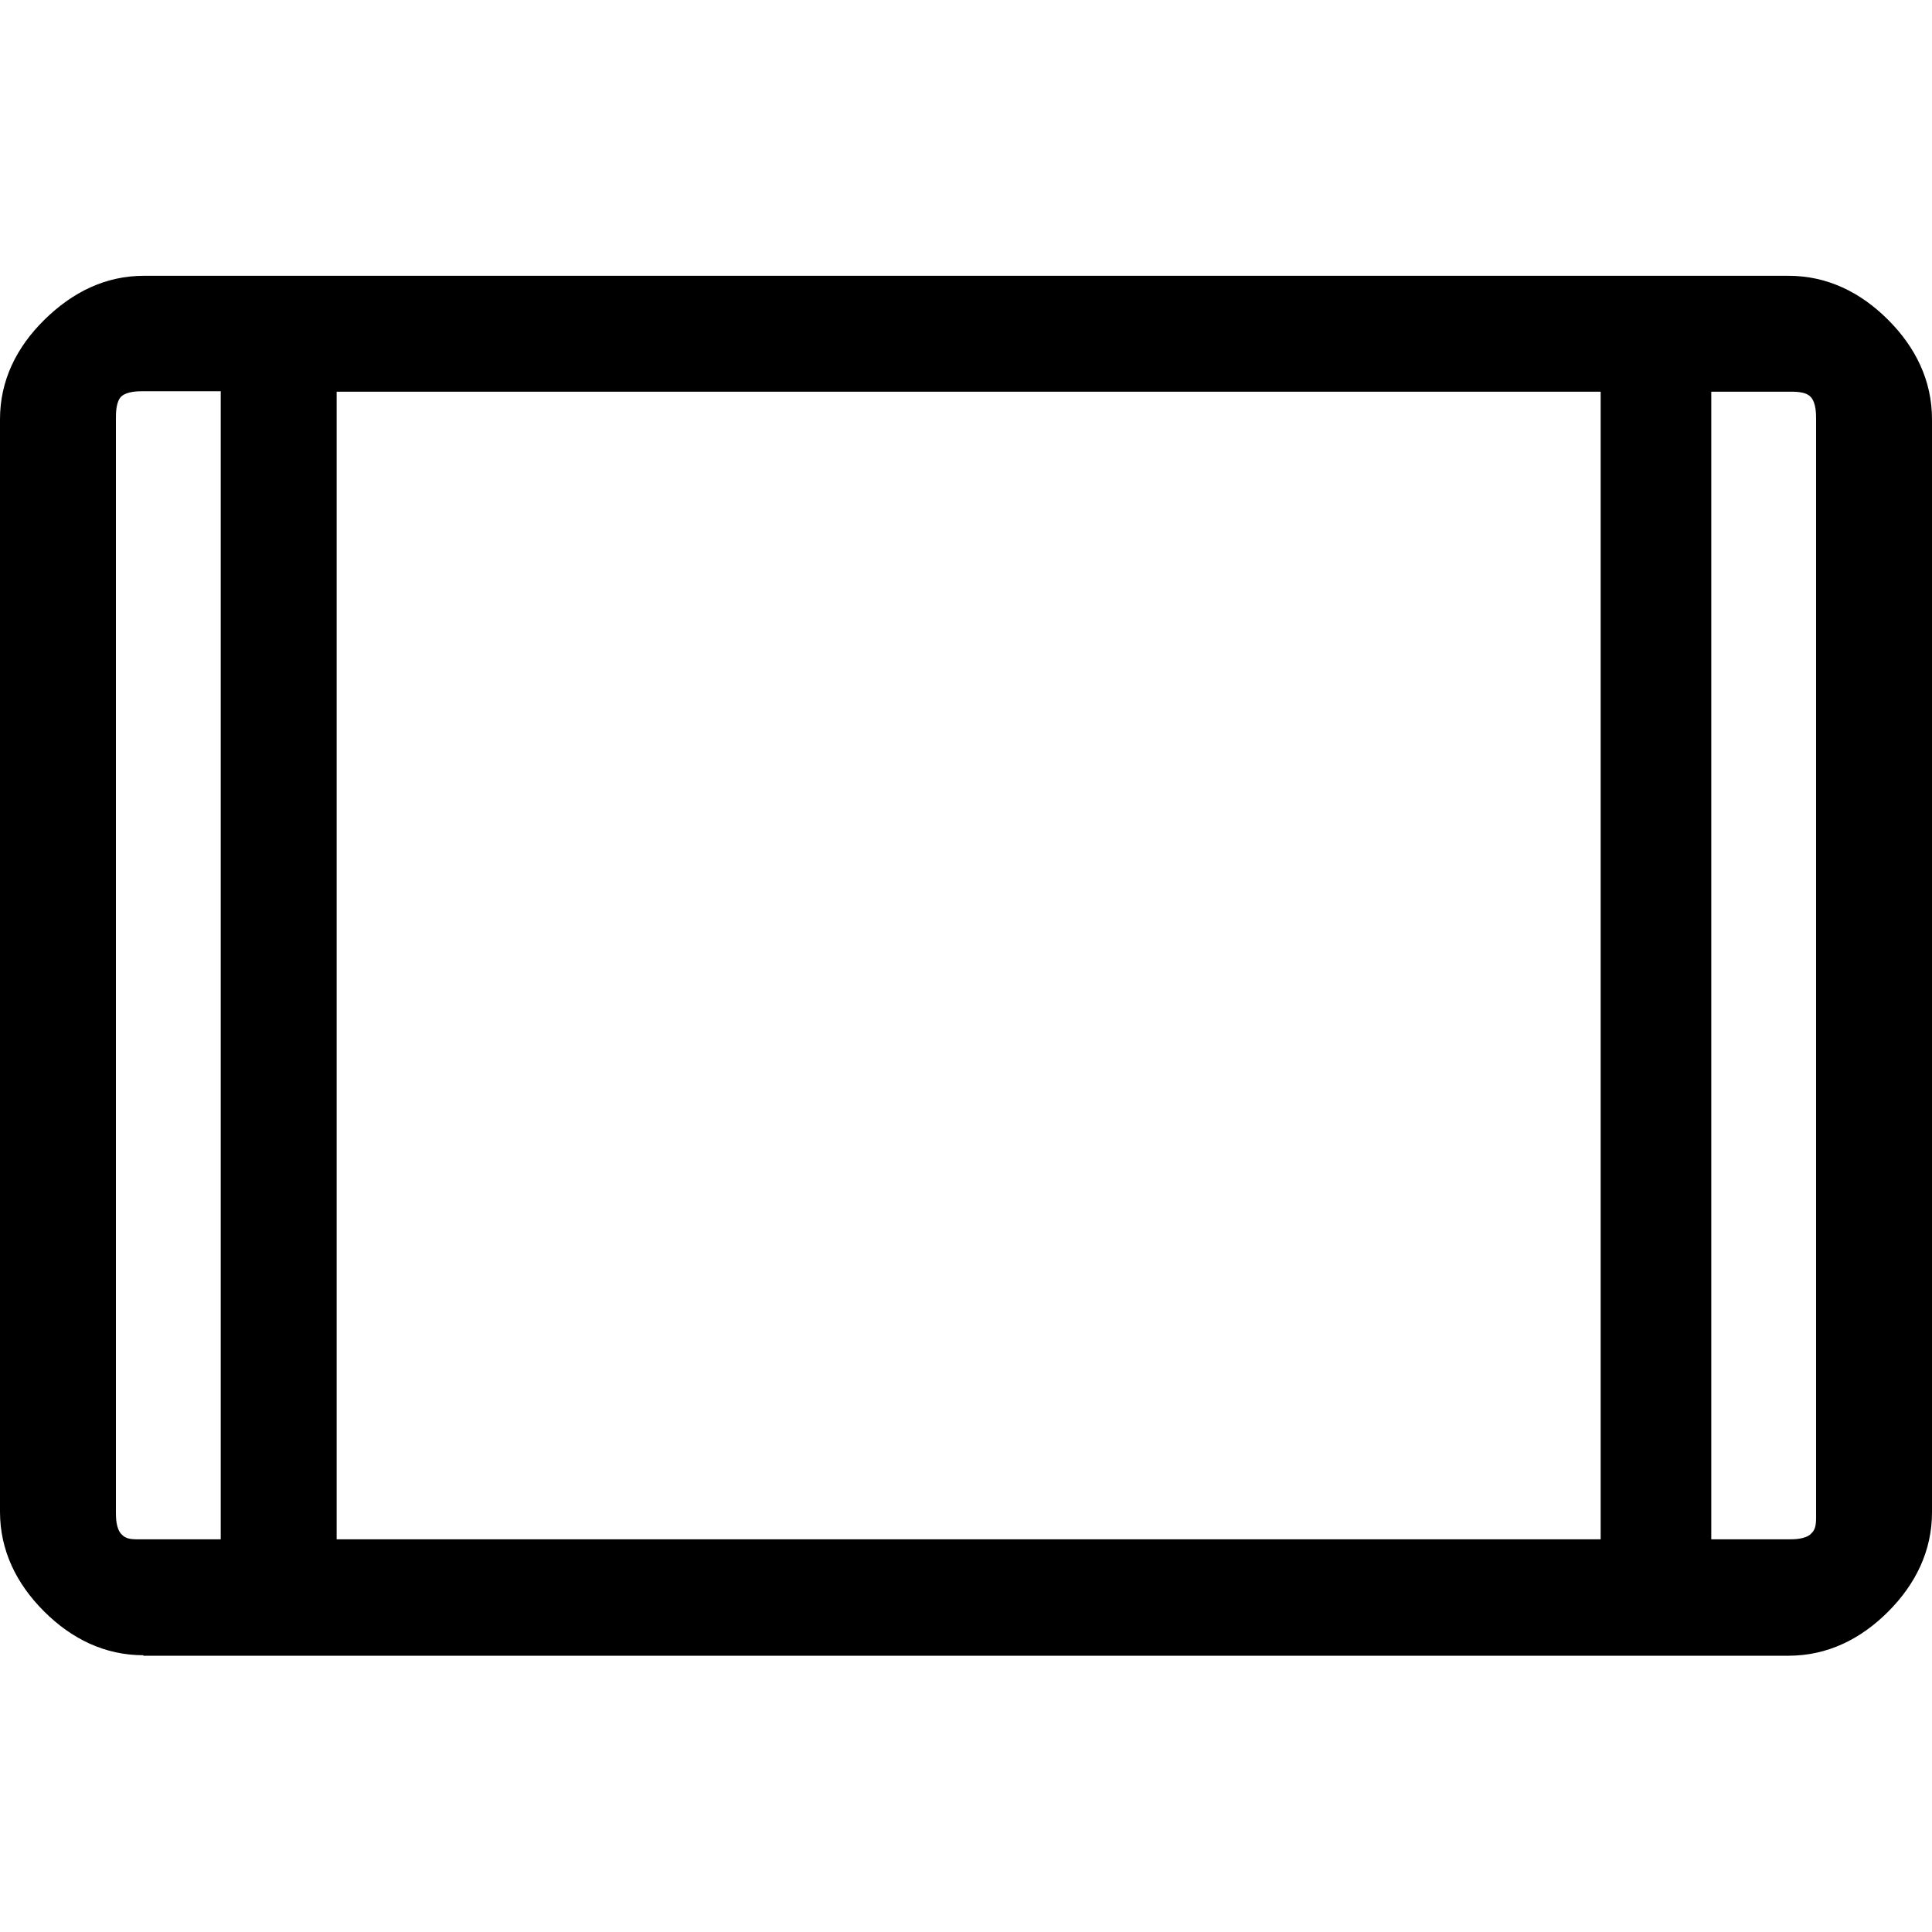 <?xml version="1.0" encoding="UTF-8"?><svg id="Layer_1" xmlns="http://www.w3.org/2000/svg" viewBox="0 0 40 40"><defs><style>.cls-1{fill:none;}</style></defs><rect class="cls-1" x="0" width="40" height="40"/><path d="m2.97,34.27c-.8,0-1.49-.34-2.06-.91s-.91-1.26-.91-2.06V8.68c0-.8.34-1.49.92-2.06.58-.57,1.26-.91,2.06-.91h34.05c.8,0,1.49.34,2.06.91s.91,1.26.91,2.06v22.63c0,.8-.34,1.49-.91,2.06s-1.26.91-2.06.91H2.97Zm1.6-26.17h-1.6c-.11,0-.34,0-.46.11-.11.11-.11.34-.11.46v22.63c0,.11,0,.34.11.46s.23.11.46.11h1.6V8.11h0Zm2.4,23.77h26.17V8.11H6.97v23.77h0Zm28.46-23.77v23.77h1.6c.11,0,.34,0,.46-.11s.11-.23.11-.46V8.68c0-.11,0-.34-.11-.46s-.34-.11-.46-.11h-1.6Zm0,0h2.17-2.17Zm-30.85,0h-2.17,2.17Z"/></svg>